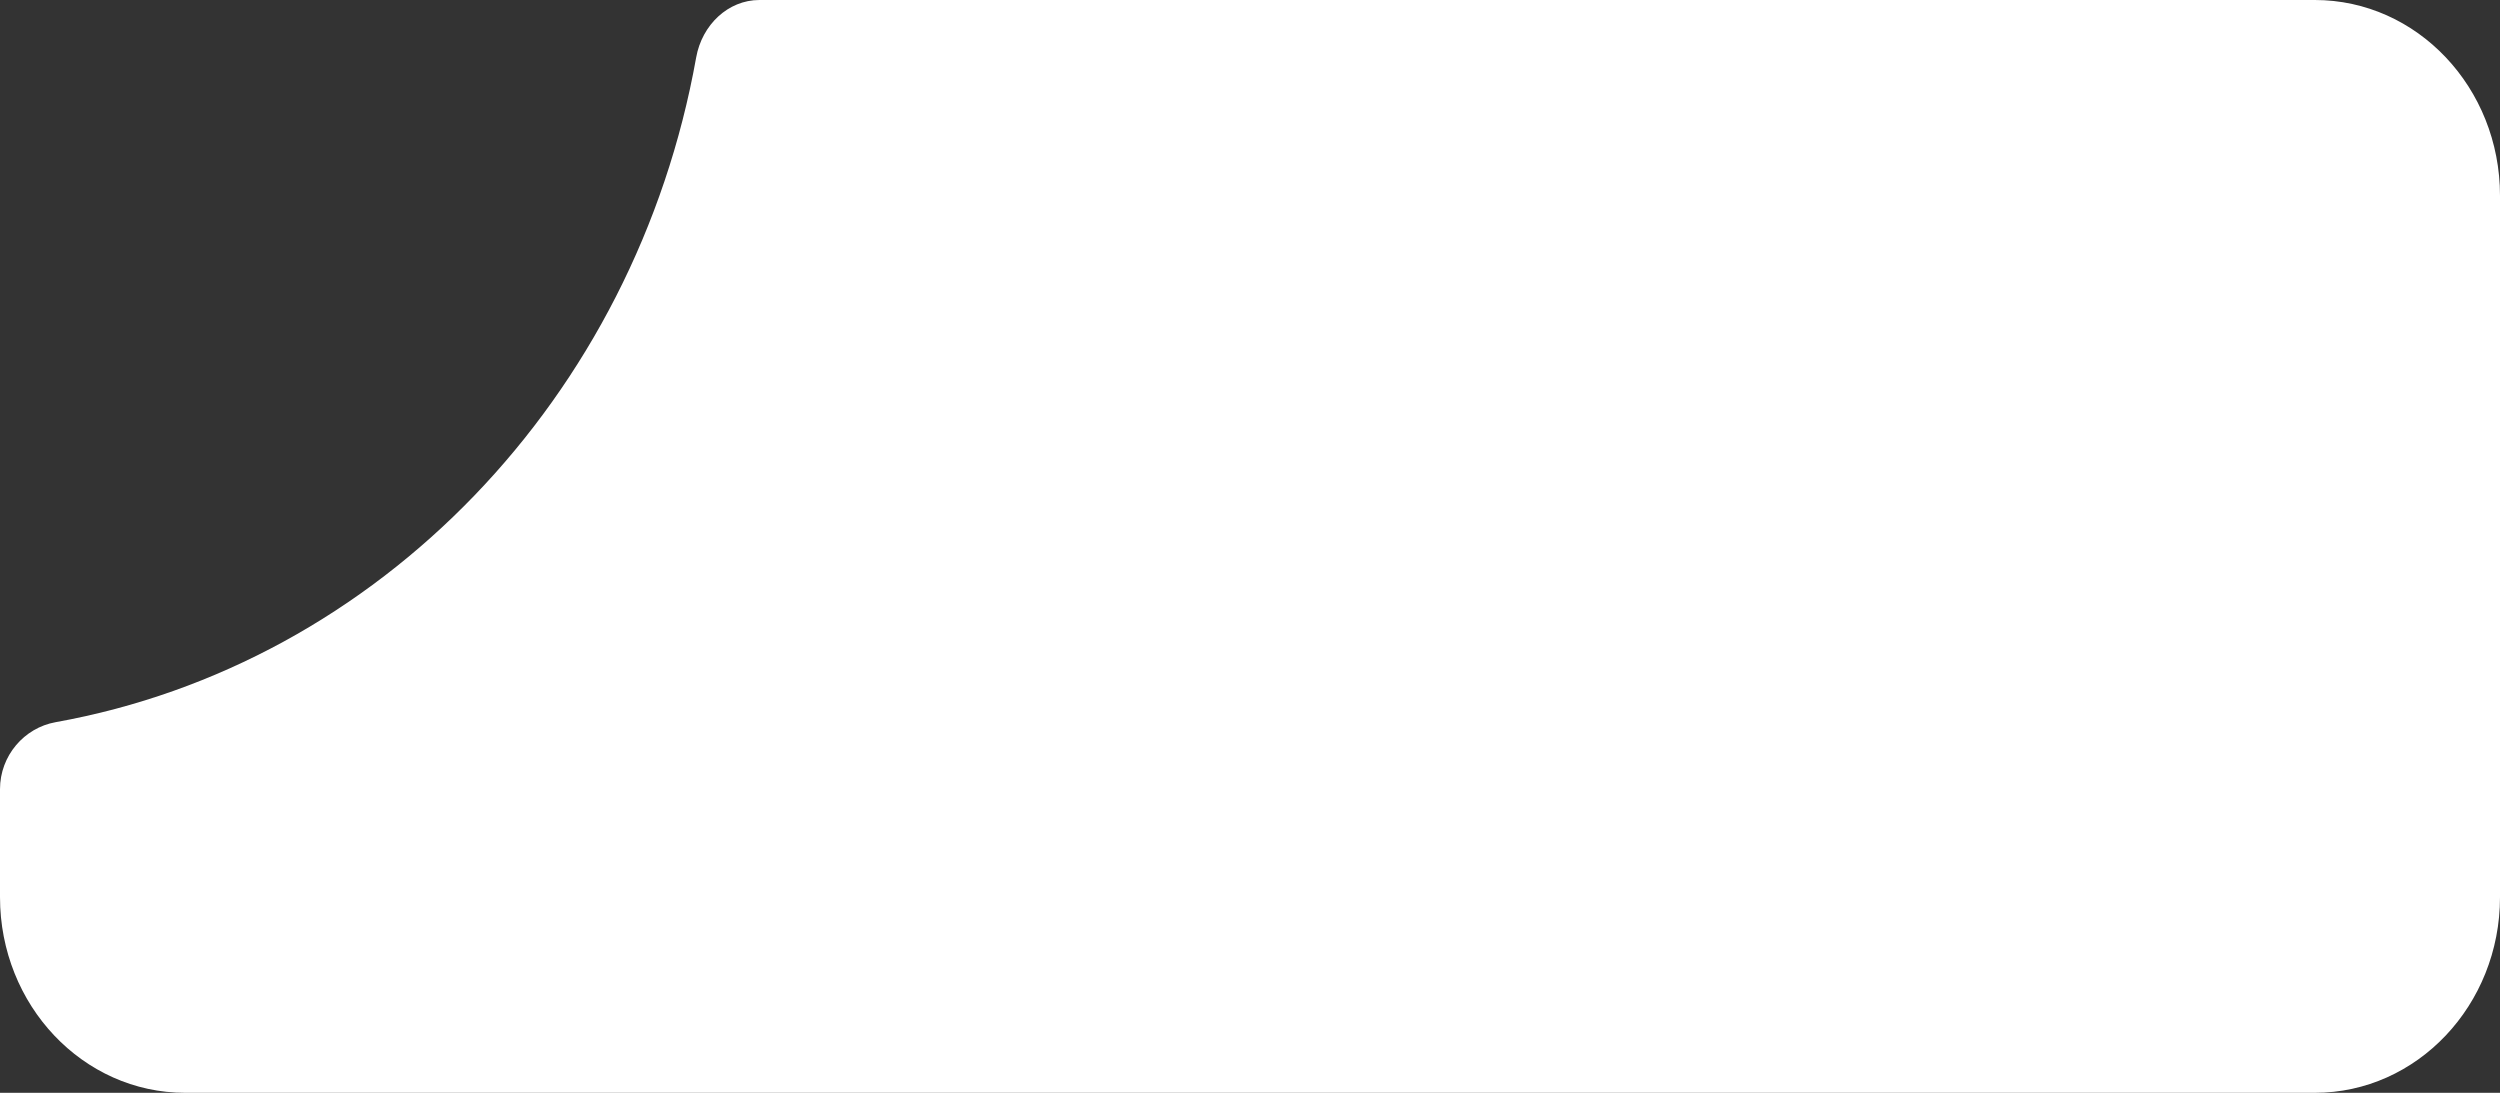 <svg width="167" height="73">
  <rect width="100%" height="100%" fill="#333333" stroke="none"/>
  <path
     d="M 3.71,48.243 C 1.617,48.619 0,50.478 0,52.721 V 59.925 C 0,67.146 5.539,73 12.37,73 H 154.63 C 161.461,73 167,67.146 167,59.925 V 13.075 C 167,5.854 161.461,0 154.63,0 H 50.728 C 48.636,0 46.894,1.662 46.505,3.834 42.45,26.539 25.326,44.364 3.71,48.243 Z"
     fill="#ffffff"/>
</svg>
